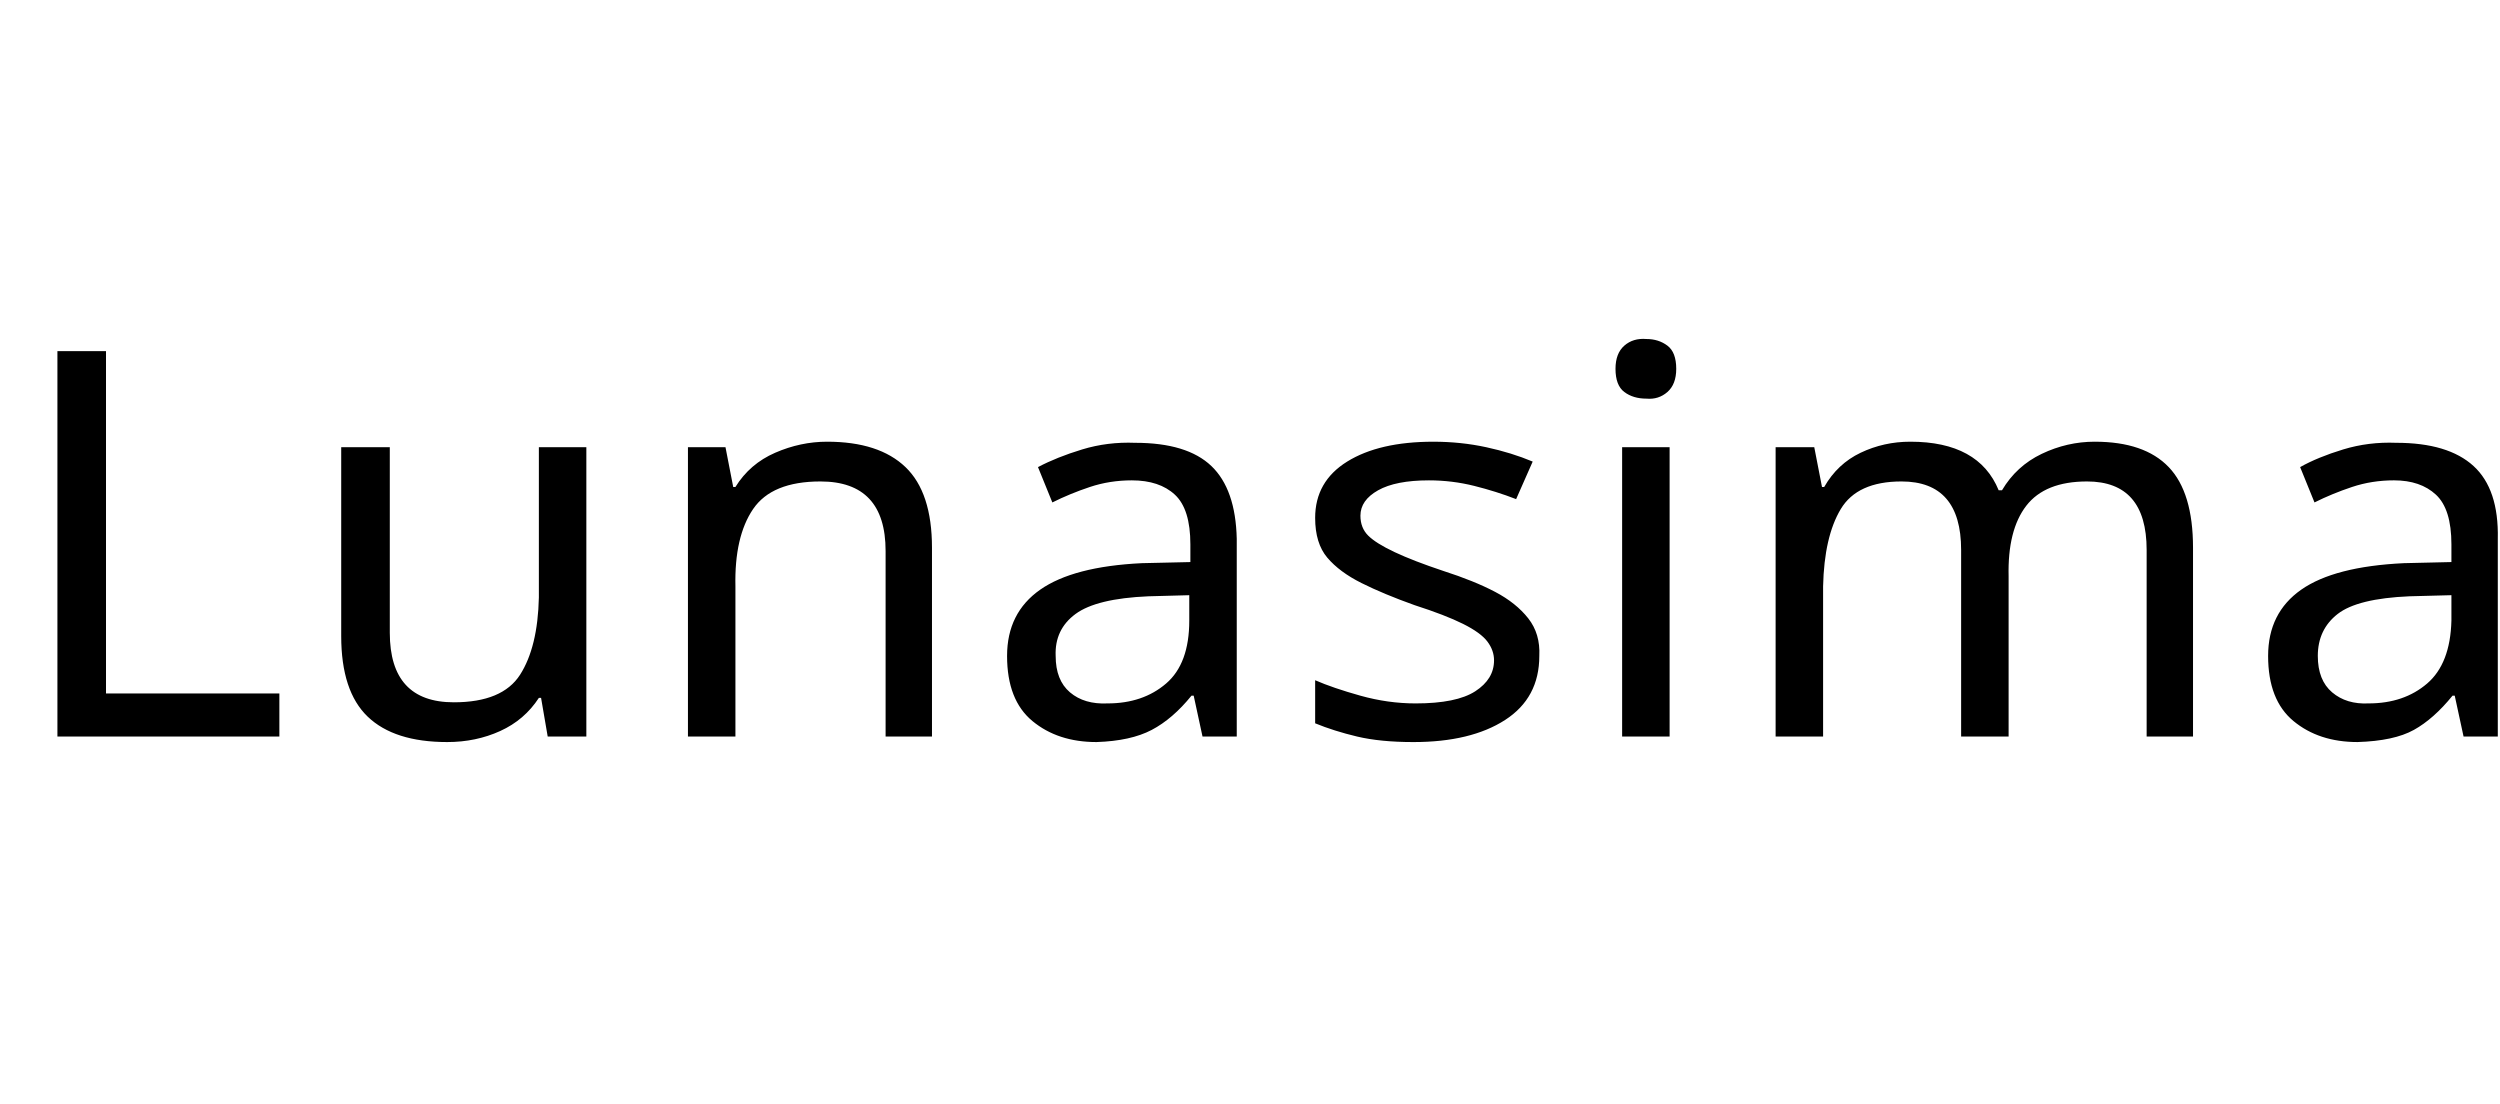 <svg id="fnt-Lunasima" viewBox="0 0 2264 1000" xmlns="http://www.w3.org/2000/svg"><path id="lunasima" class="f" d="M253 628v39h-201v-349h44v310h157m235-87v-136h43v262h-35l-6-35h-2q-13 20-35 30t-48 10q-48 0-72-23t-24-73v-171h44v168q0 63 58 63 44 0 60-25t17-70m261-141q47 0 71 23t24 73v171h-42v-168q0-63-59-63-44 0-61 25t-16 70v136h-43v-262h34l7 36h2q13-21 36-31t47-10m279 1q47 0 69 21t23 66v179h-31l-8-37h-2q-17 21-36 31t-50 11q-35 0-58-19t-23-59q0-39 30-60t92-24l44-1v-16q0-32-14-45t-39-13q-20 0-38 6t-34 14l-13-32q17-9 40-16t48-6m49 161v-23l-37 1q-47 2-66 16t-18 38q0 22 13 33t34 10q32 0 53-18t21-57m317 32q0 38-31 58t-83 20q-30 0-51-5t-38-12v-39q16 7 41 14t50 7q37 0 54-11t17-28q0-9-6-17t-22-16-44-17q-28-10-48-20t-31-23-11-36q0-33 29-51t78-18q25 0 48 5t42 13l-15 34q-18-7-38-12t-41-5q-30 0-46 9t-16 23q0 11 7 18t24 15 44 17q28 9 47 19t30 24 10 34m97-287q11 0 19 6t8 21q0 14-8 21t-19 6q-12 0-20-6t-8-21q0-14 8-21t20-6m-22 360v-262h43v262h-43m428-267q45 0 67 23t22 73v171h-42v-169q0-62-54-62-38 0-55 22t-16 64v145h-43v-169q0-62-54-62-40 0-55 25t-16 70v136h-43v-262h35l7 36h2q12-21 33-31t45-10q62 0 80 44h3q13-22 36-33t48-11m273 1q47 0 70 21t22 66v179h-31l-8-37h-2q-17 21-35 31t-51 11q-35 0-58-19t-23-59q0-39 30-60t93-24l43-1v-16q0-32-14-45t-38-13q-20 0-38 6t-34 14l-13-32q16-9 39-16t48-6m50 161v-23l-38 1q-47 2-65 16t-18 38q0 22 13 33t33 10q32 0 53-18t22-57" />
</svg>